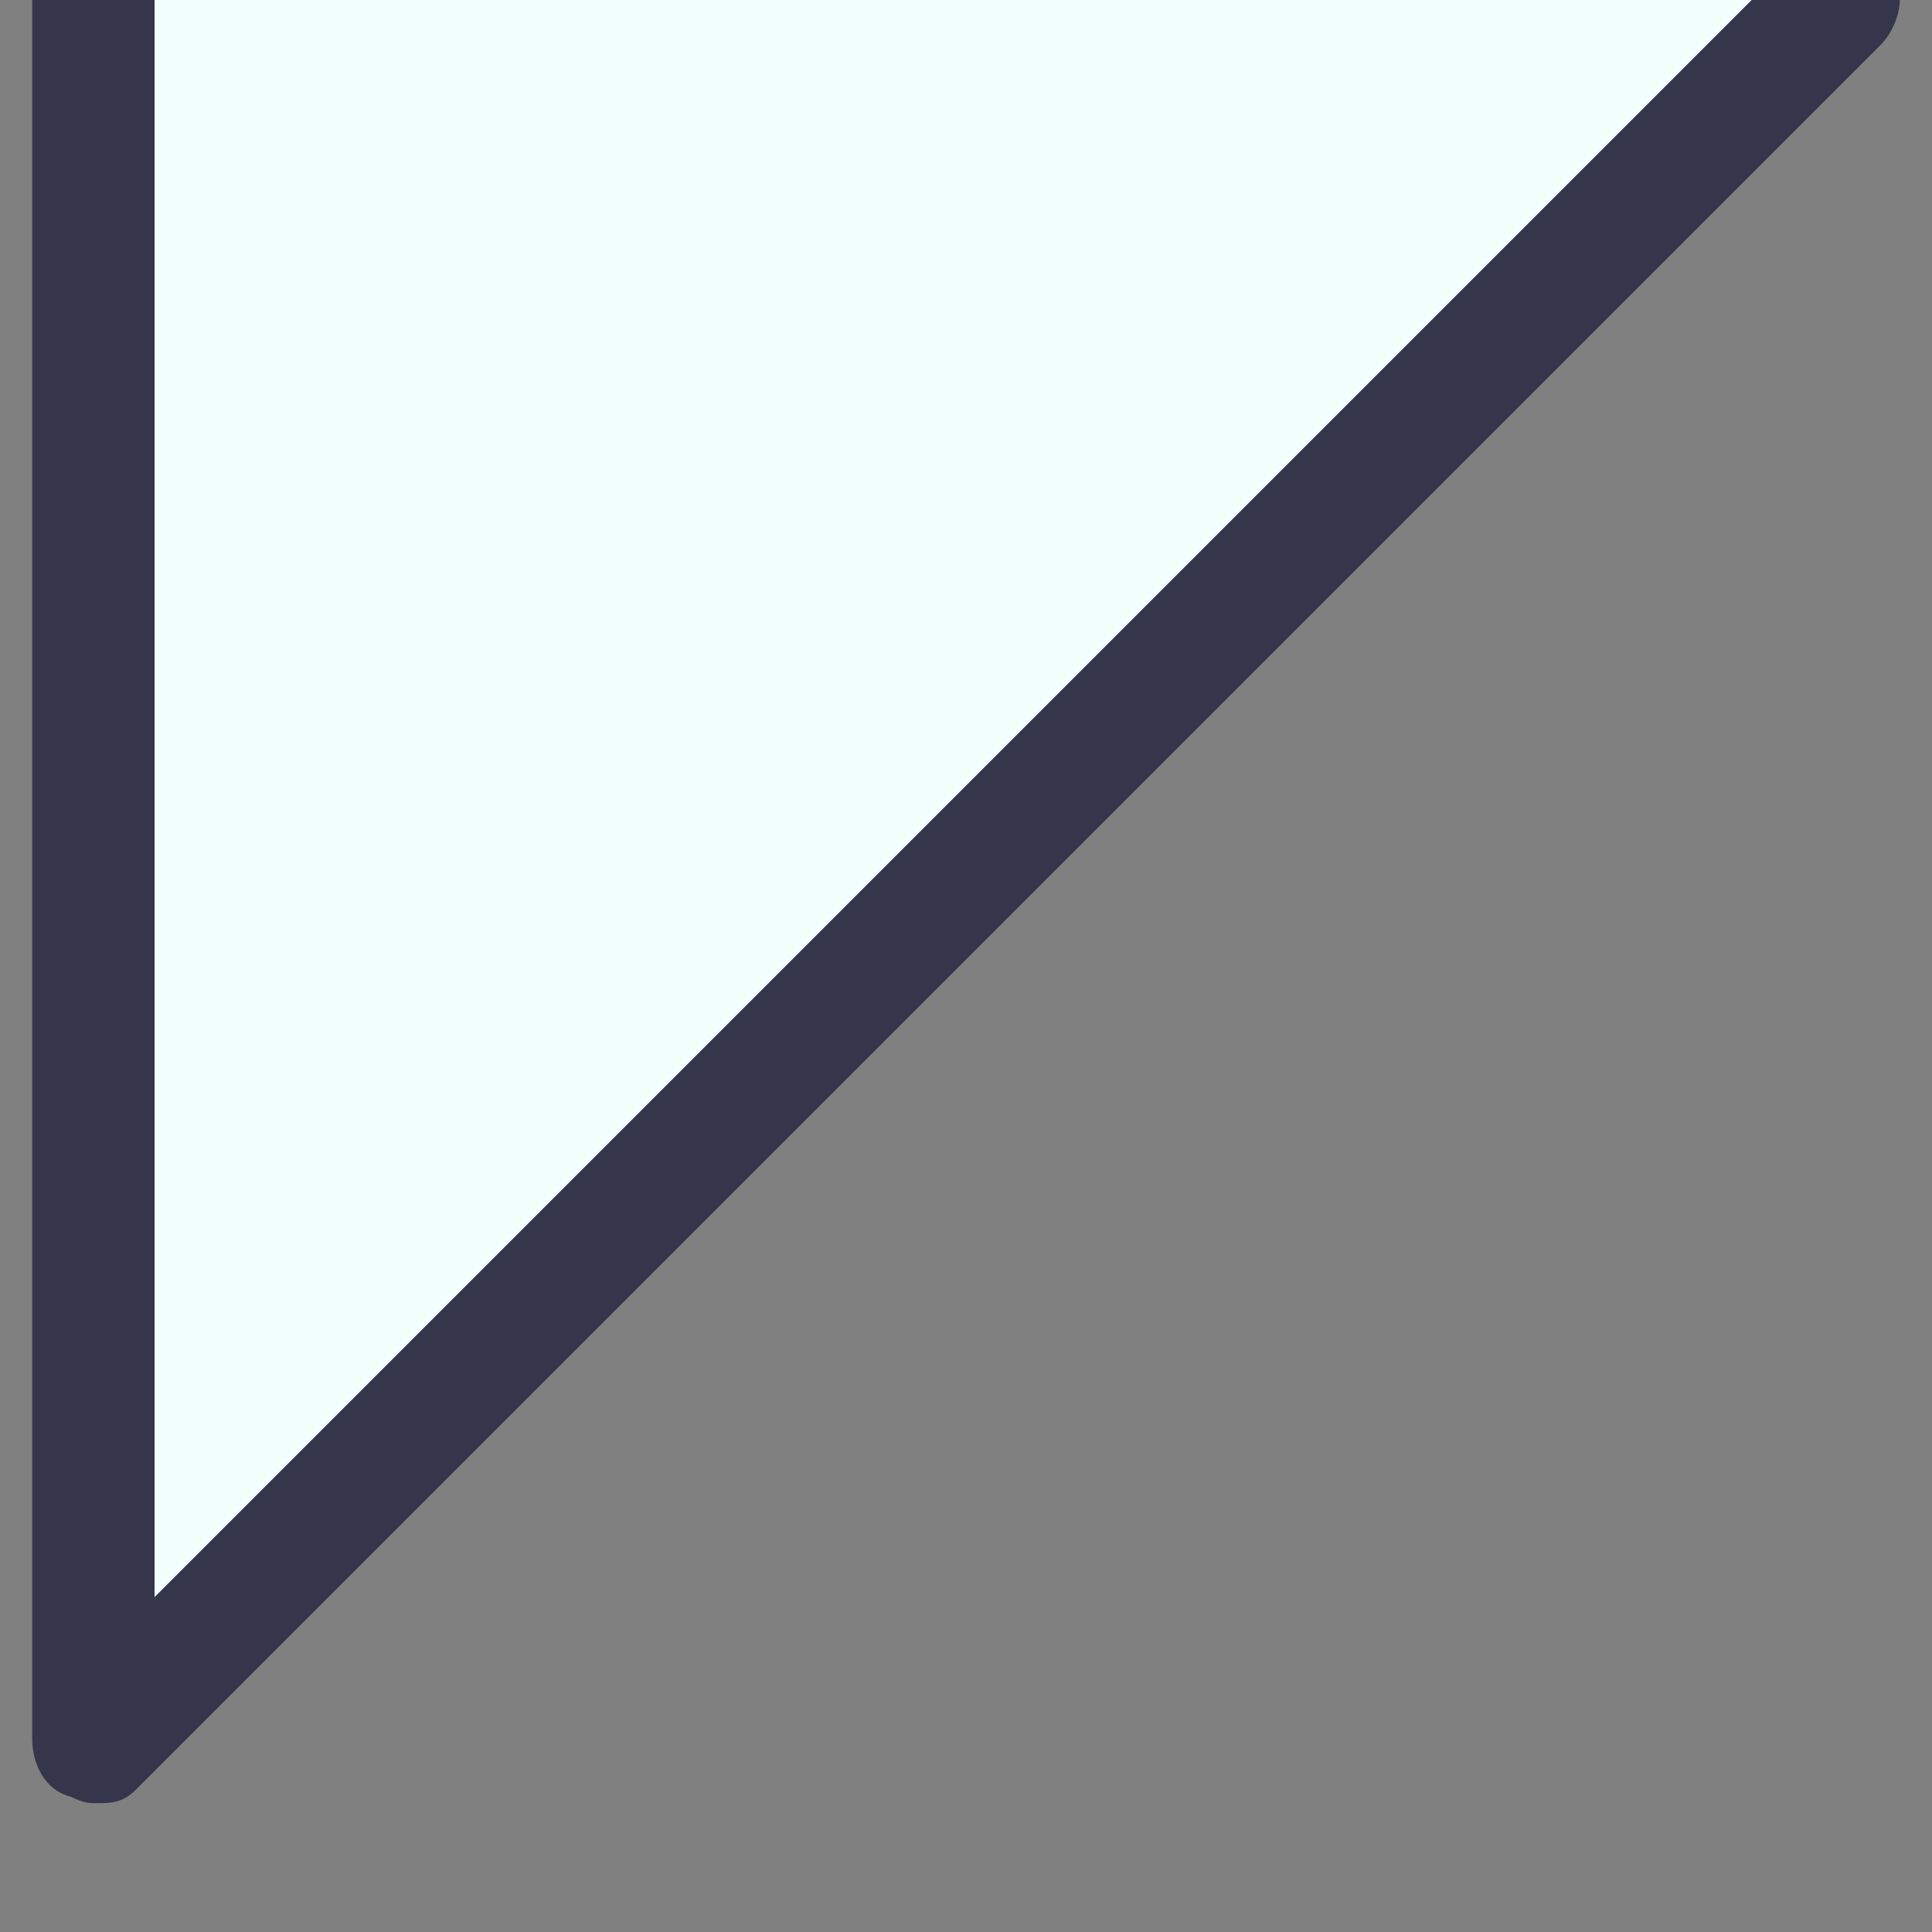 <?xml version="1.0" encoding="utf-8"?>
<!-- Generator: Adobe Illustrator 24.3.0, SVG Export Plug-In . SVG Version: 6.00 Build 0)  -->
<svg version="1.1" id="Layer_1" xmlns="http://www.w3.org/2000/svg" xmlns:xlink="http://www.w3.org/1999/xlink" x="0px" y="0px"
	 viewBox="0 0 30 30" style="enable-background:new 0 0 30 30;" xml:space="preserve">
<rect x="0" y="0" width="30" height="30" fill="#808080" stroke="none"/>
<style type="text/css">
	.st0{fill:#F3FFFC;}
	.st1{fill:#35354C;}
</style>
<g>
	<polygon class="st0" points="28.5,0 1.5,27.1 1.5,0 	"/>
	<path class="st1" d="M29.5,0c0,0.2-0.1,0.5-0.3,0.7L2.1,27.8C1.9,28,1.7,28,1.5,28c-0.1,0-0.2,0-0.4-0.1c-0.4-0.1-0.6-0.5-0.6-0.9
		V0h1.9v24.8L27.2,0H29.5z"/>
</g>
</svg>
